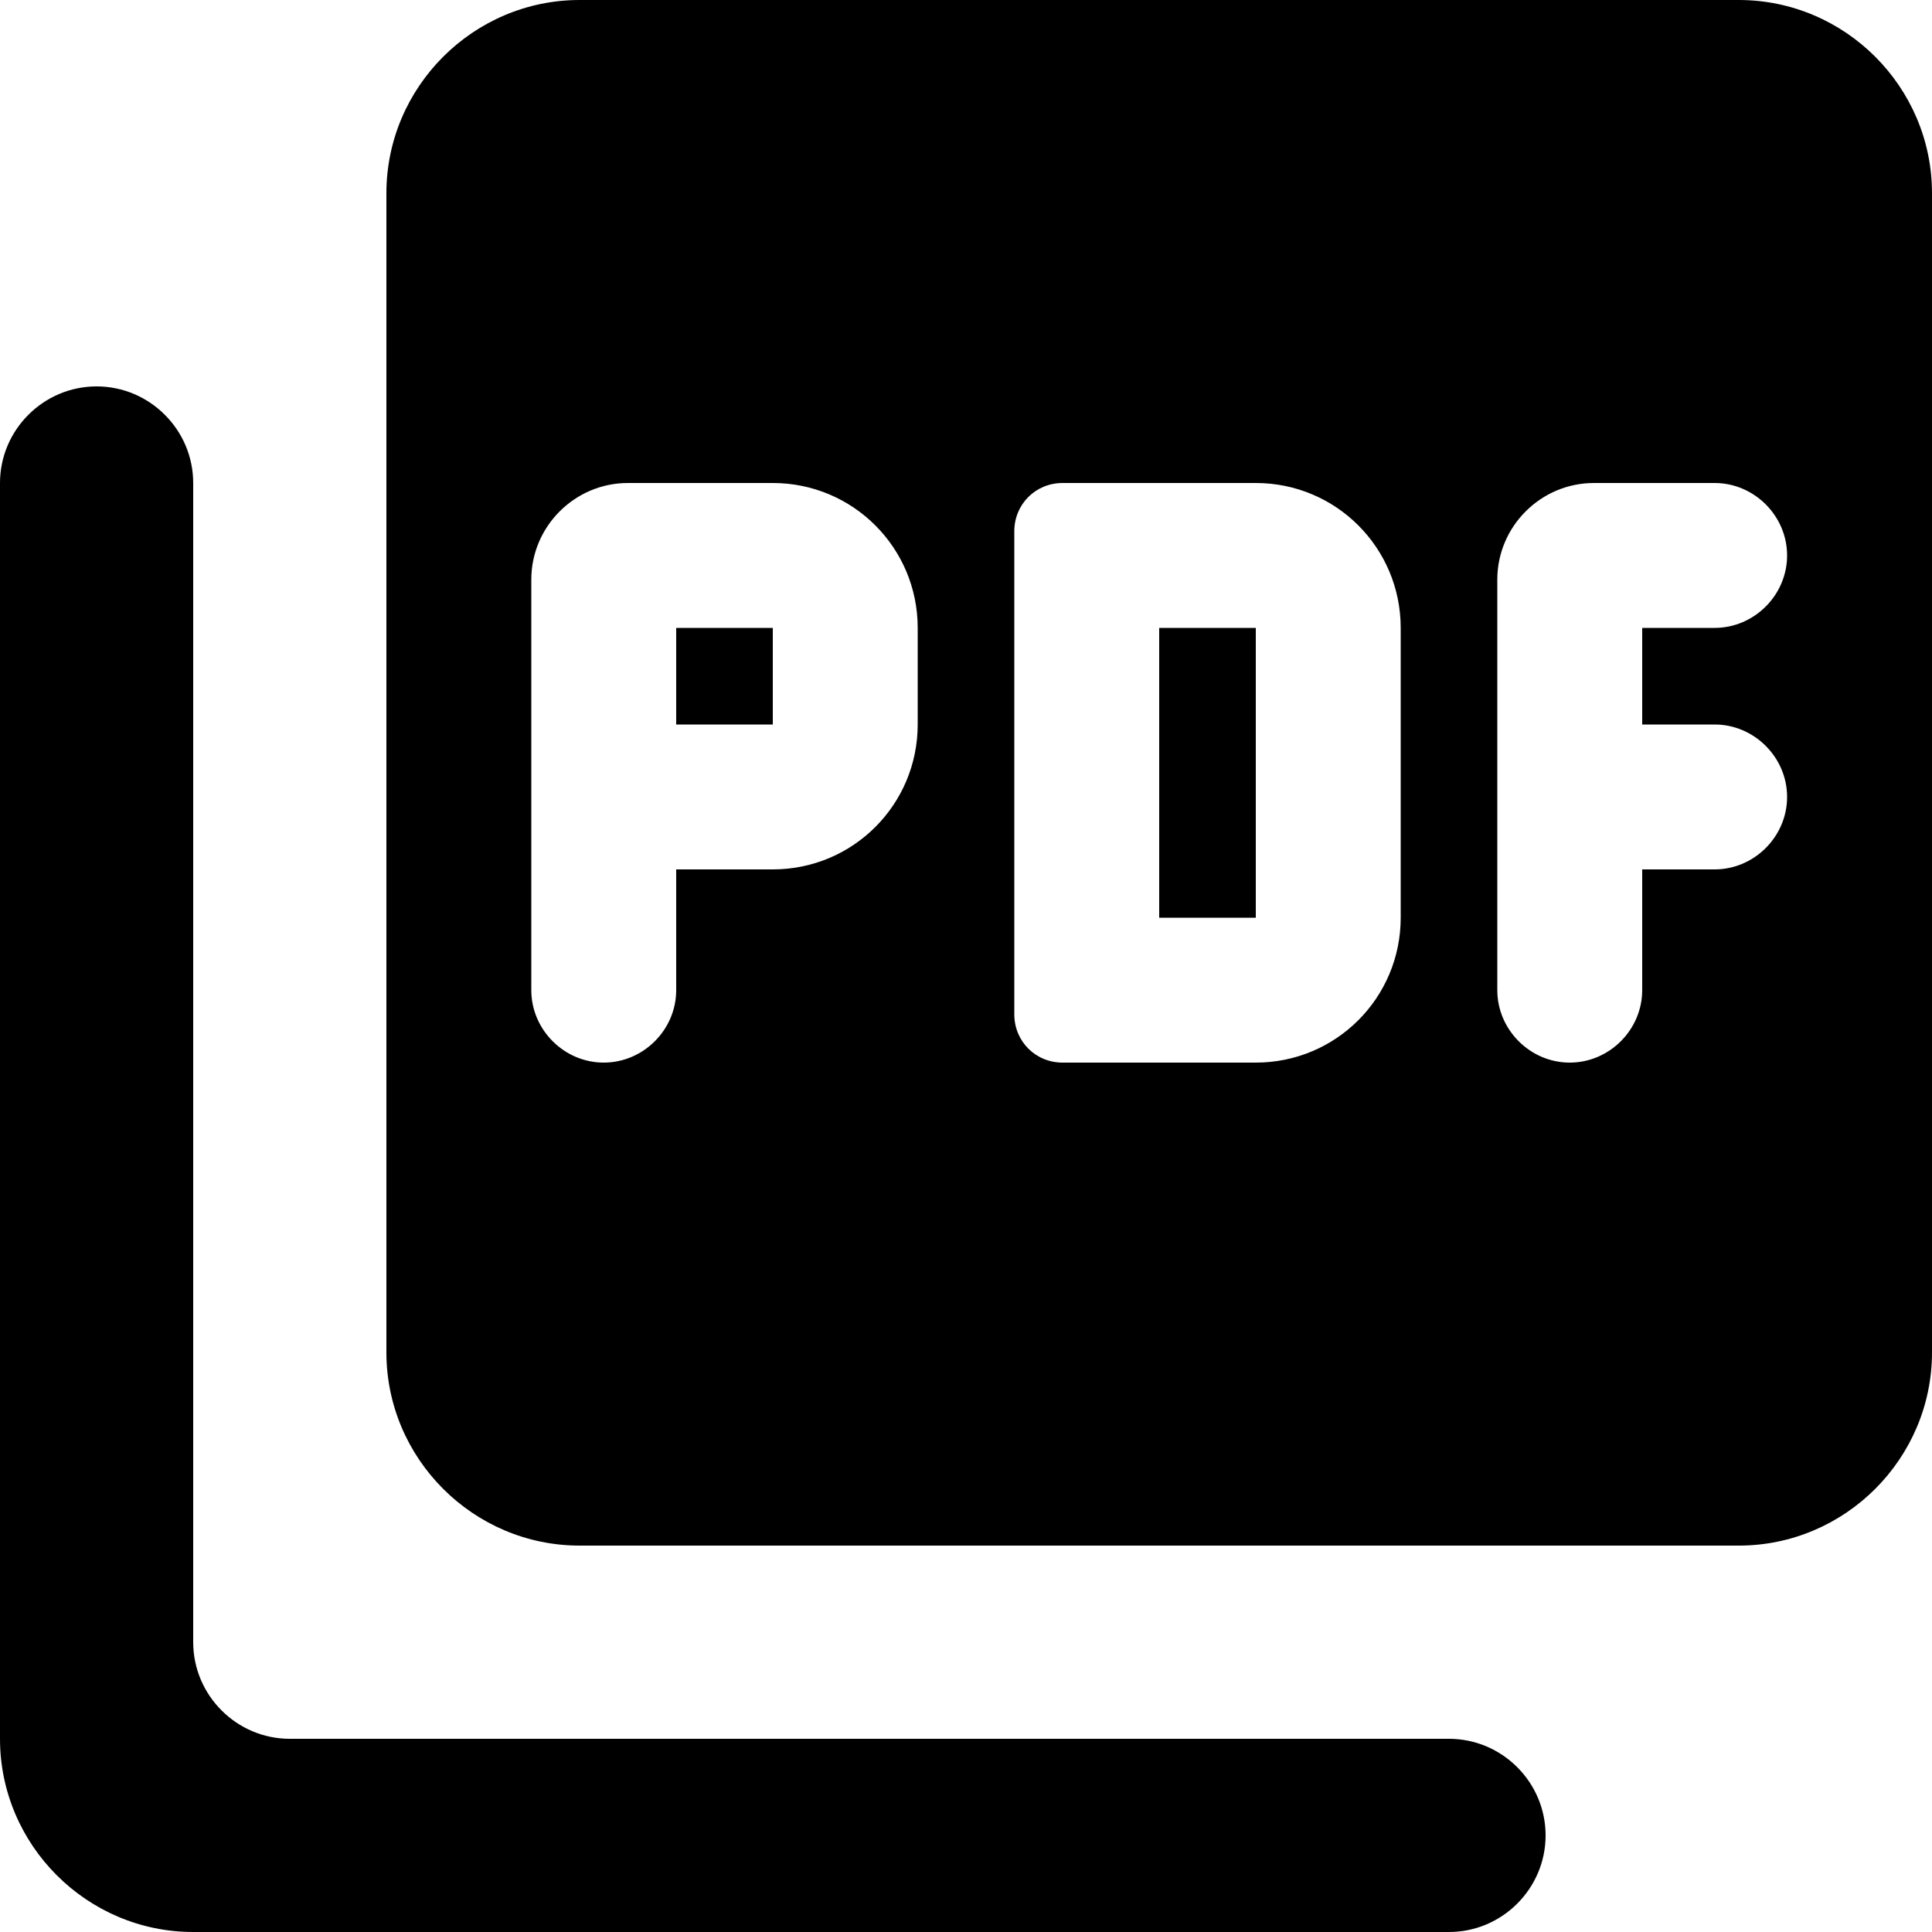 <svg width="64" height="64" viewBox="0 0 64 64" fill="none" xmlns="http://www.w3.org/2000/svg">
<path d="M57.6 0H19.2C15.68 0 12.8 2.88 12.8 6.4V44.8C12.8 48.32 15.68 51.2 19.2 51.2H57.6C61.12 51.2 64 48.32 64 44.8V6.4C64 2.88 61.12 0 57.6 0ZM30.4 24C30.4 26.656 28.256 28.8 25.6 28.8H22.4V32.8C22.4 34.112 21.312 35.2 20 35.2C18.688 35.2 17.6 34.112 17.6 32.8V19.2C17.6 17.44 19.04 16 20.8 16H25.6C28.256 16 30.4 18.144 30.4 20.8V24ZM46.4 30.4C46.4 33.056 44.256 35.2 41.6 35.2H35.2C34.304 35.2 33.6 34.496 33.6 33.6V17.6C33.6 16.704 34.304 16 35.2 16H41.6C44.256 16 46.4 18.144 46.4 20.8V30.4ZM59.2 18.4C59.2 19.712 58.112 20.8 56.8 20.8H54.4V24H56.8C58.112 24 59.2 25.088 59.2 26.4C59.2 27.712 58.112 28.8 56.8 28.8H54.4V32.8C54.4 34.112 53.312 35.2 52 35.2C50.688 35.2 49.6 34.112 49.6 32.8V19.2C49.6 17.44 51.04 16 52.8 16H56.8C58.112 16 59.2 17.088 59.2 18.4ZM22.4 24H25.6V20.8H22.4V24ZM3.2 12.8C1.44 12.8 0 14.24 0 16V57.6C0 61.12 2.88 64 6.4 64H48C49.76 64 51.2 62.56 51.2 60.8C51.2 59.04 49.76 57.6 48 57.6H9.6C7.84 57.6 6.4 56.16 6.4 54.4V16C6.4 14.24 4.96 12.8 3.2 12.8ZM38.4 30.4H41.6V20.8H38.4V30.4Z" fill="black"/>
</svg>
